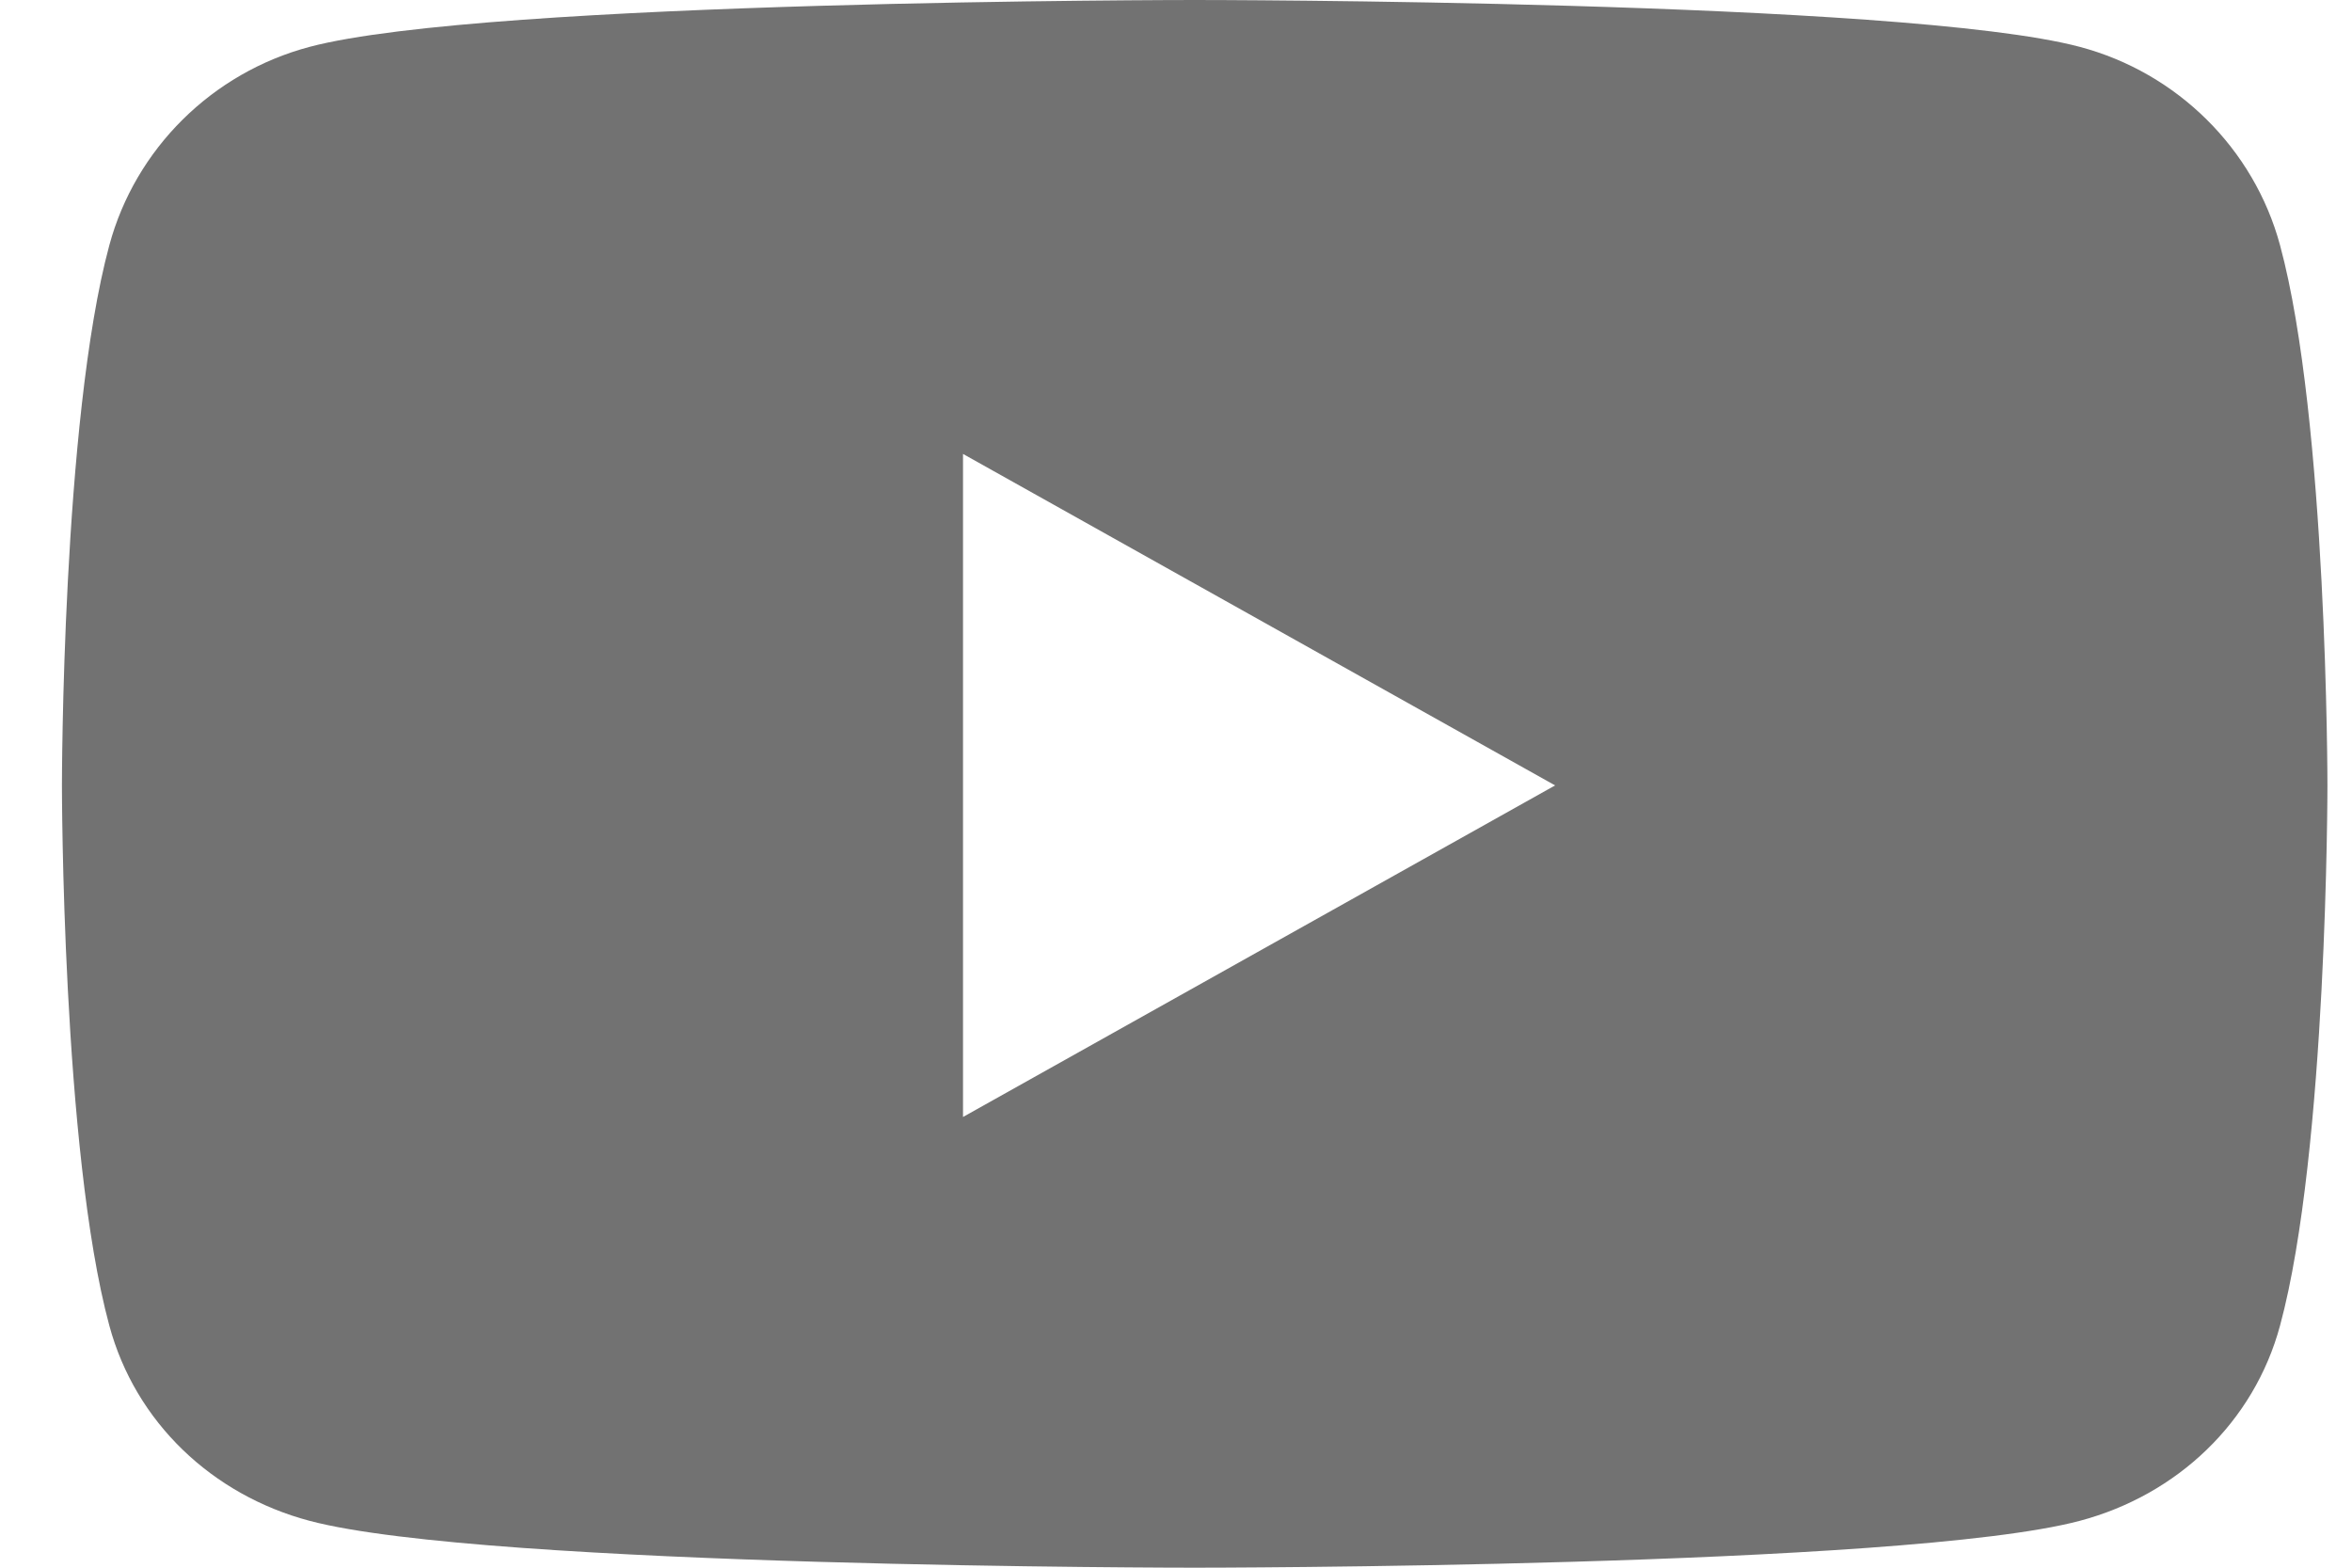<svg width="27" height="18" viewBox="0 0 27 18" fill="#727272" xmlns="http://www.w3.org/2000/svg">
<path d="M26.174 2.816C25.875 1.708 24.994 0.835 23.875 0.538C21.847 0 13.714 0 13.714 0C13.714 0 5.582 0 3.554 0.538C2.435 0.835 1.554 1.708 1.255 2.816C0.711 4.826 0.711 9.018 0.711 9.018C0.711 9.018 0.711 13.211 1.255 15.22C1.554 16.329 2.435 17.165 3.554 17.462C5.582 18 13.714 18 13.714 18C13.714 18 21.847 18 23.875 17.462C24.994 17.165 25.875 16.329 26.174 15.22C26.718 13.211 26.718 9.018 26.718 9.018C26.718 9.018 26.718 4.826 26.174 2.816ZM11.055 12.825V5.212L17.852 9.018L11.055 12.825Z" fill="#727272"/>
</svg>
